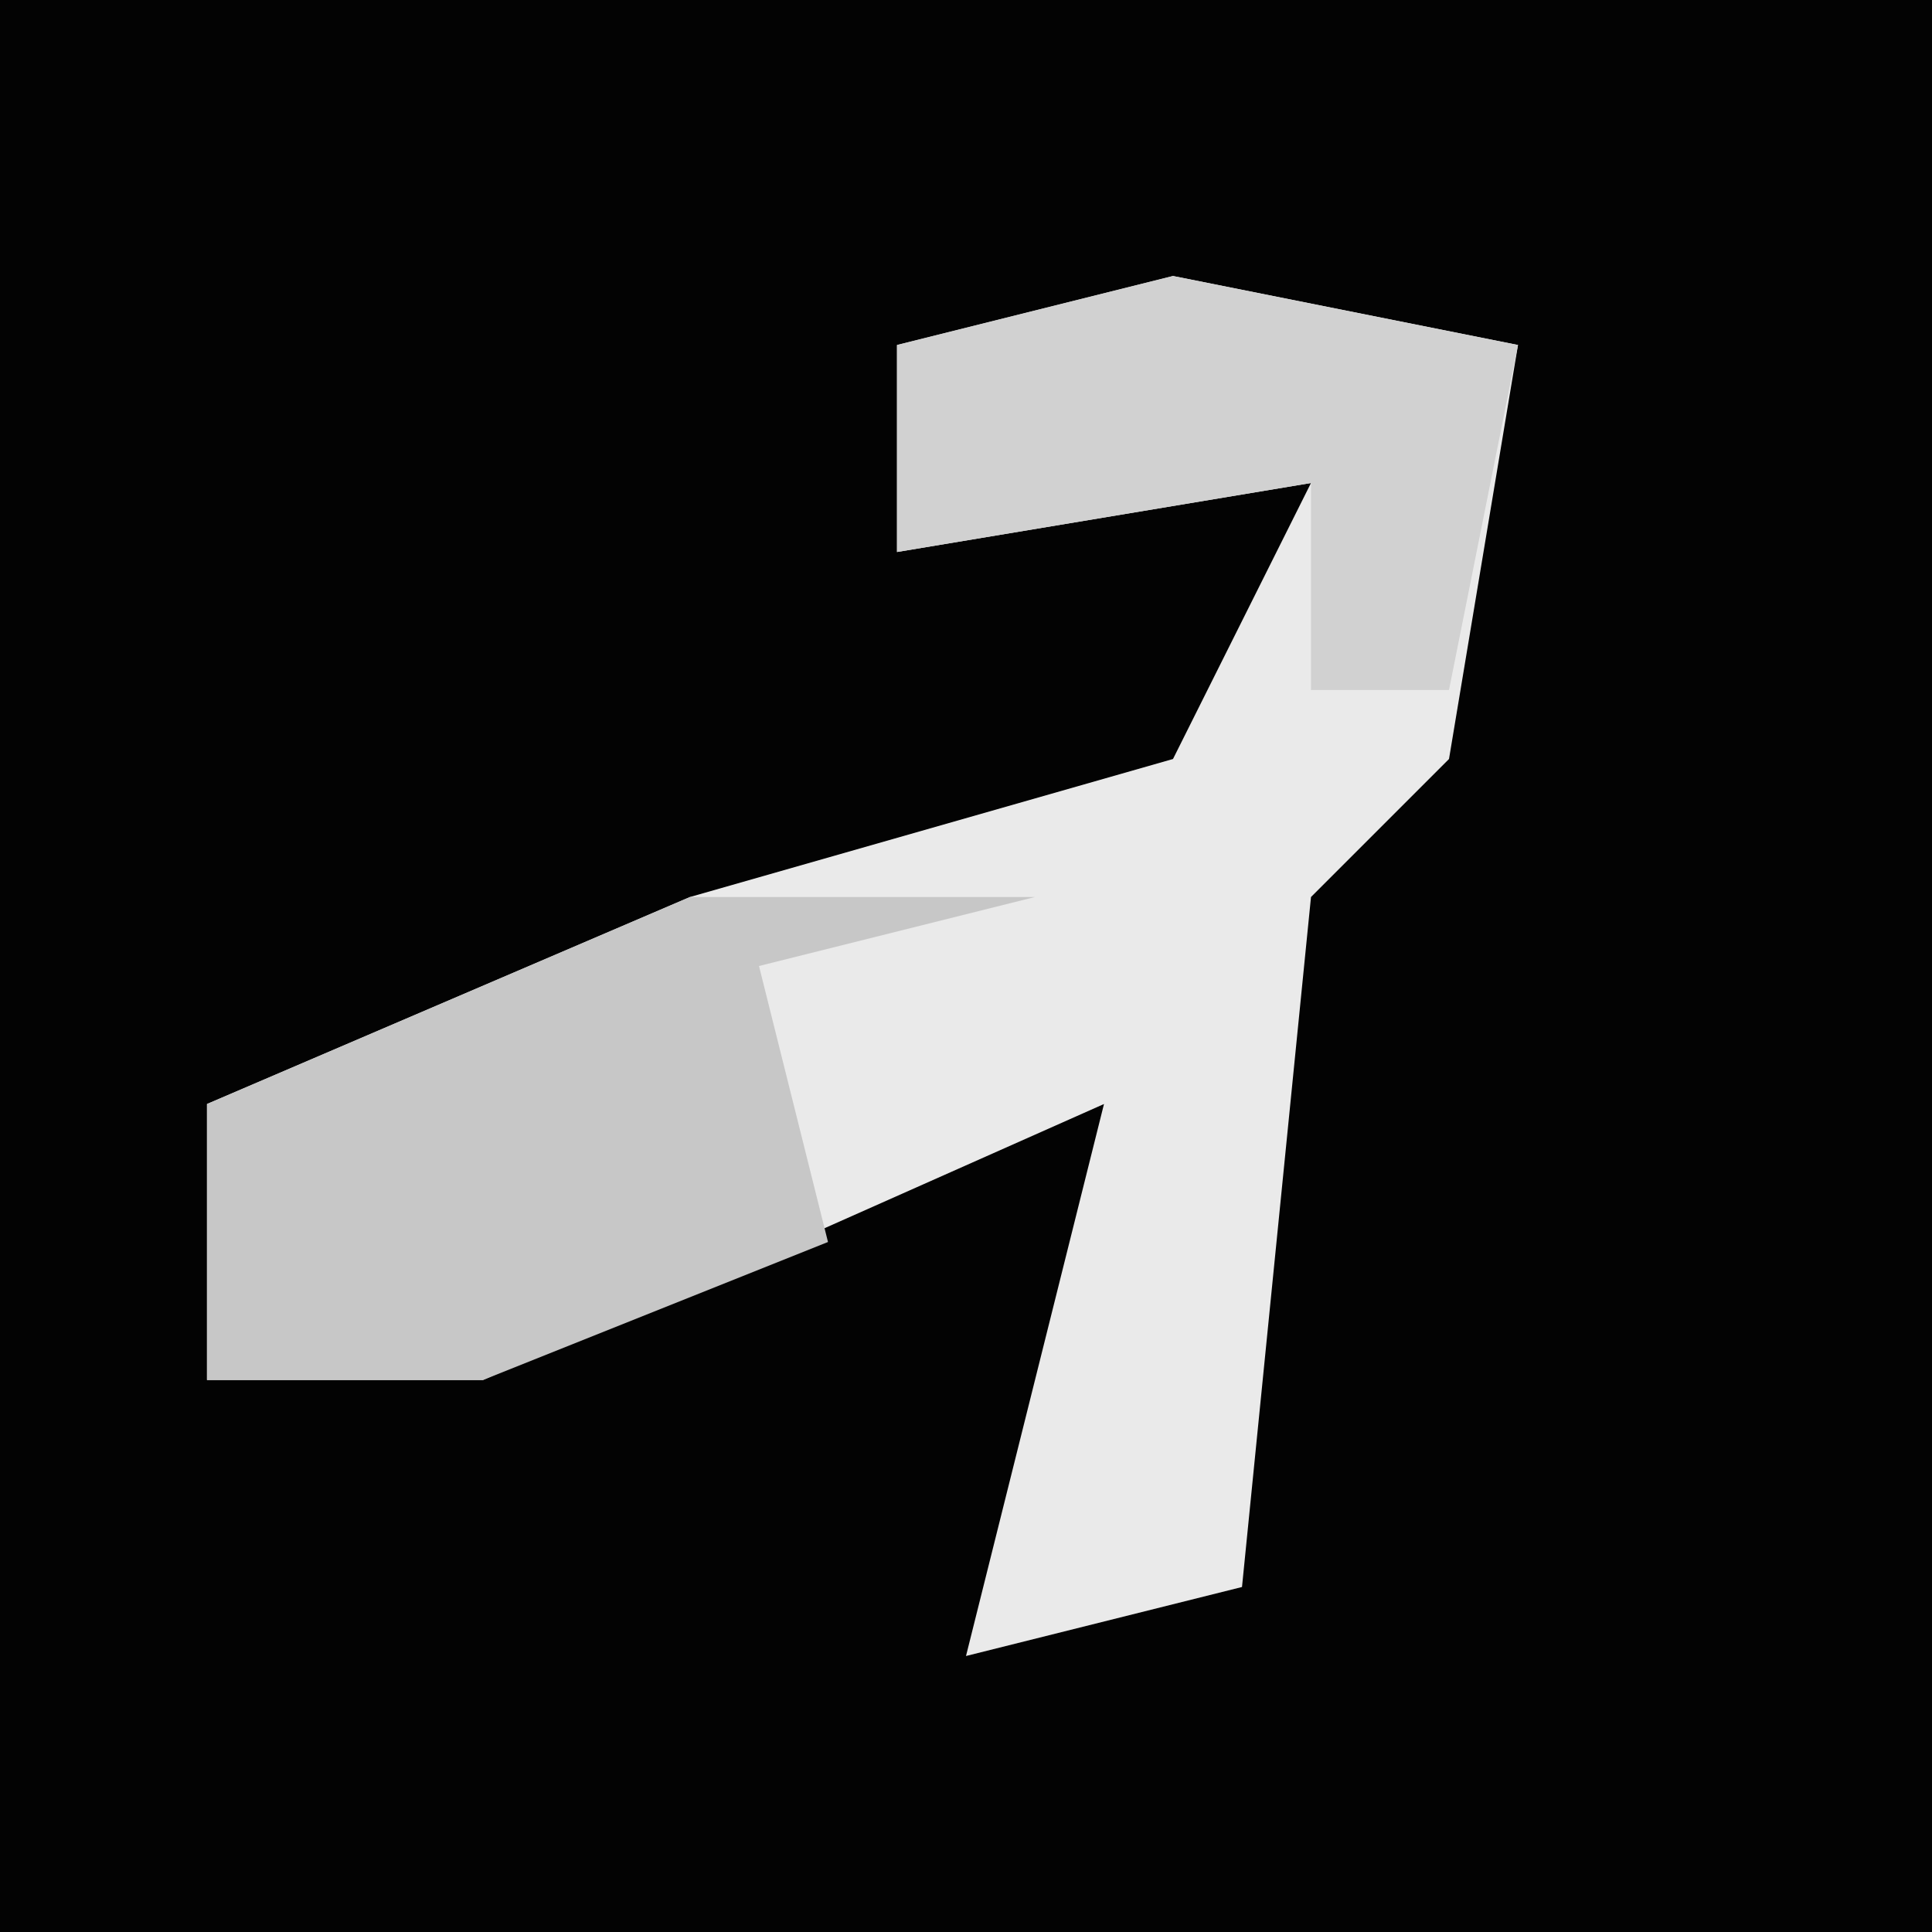 <?xml version="1.0" encoding="UTF-8"?>
<svg version="1.1" xmlns="http://www.w3.org/2000/svg" width="28" height="28">
<path d="M0,0 L28,0 L28,28 L0,28 Z " fill="#030303" transform="translate(0,0)"/>
<path d="M0,0 L5,1 L4,7 L2,9 L1,19 L-3,20 L-1,12 L-10,16 L-14,16 L-14,12 L-7,9 L0,7 L2,3 L-4,4 L-4,1 Z " fill="#EAEAEA" transform="translate(17,4)"/>
<path d="M0,0 L5,0 L1,1 L2,5 L-3,7 L-7,7 L-7,3 Z " fill="#C7C7C7" transform="translate(10,13)"/>
<path d="M0,0 L5,1 L4,6 L2,6 L2,3 L-4,4 L-4,1 Z " fill="#D1D1D1" transform="translate(17,4)"/>
</svg>
